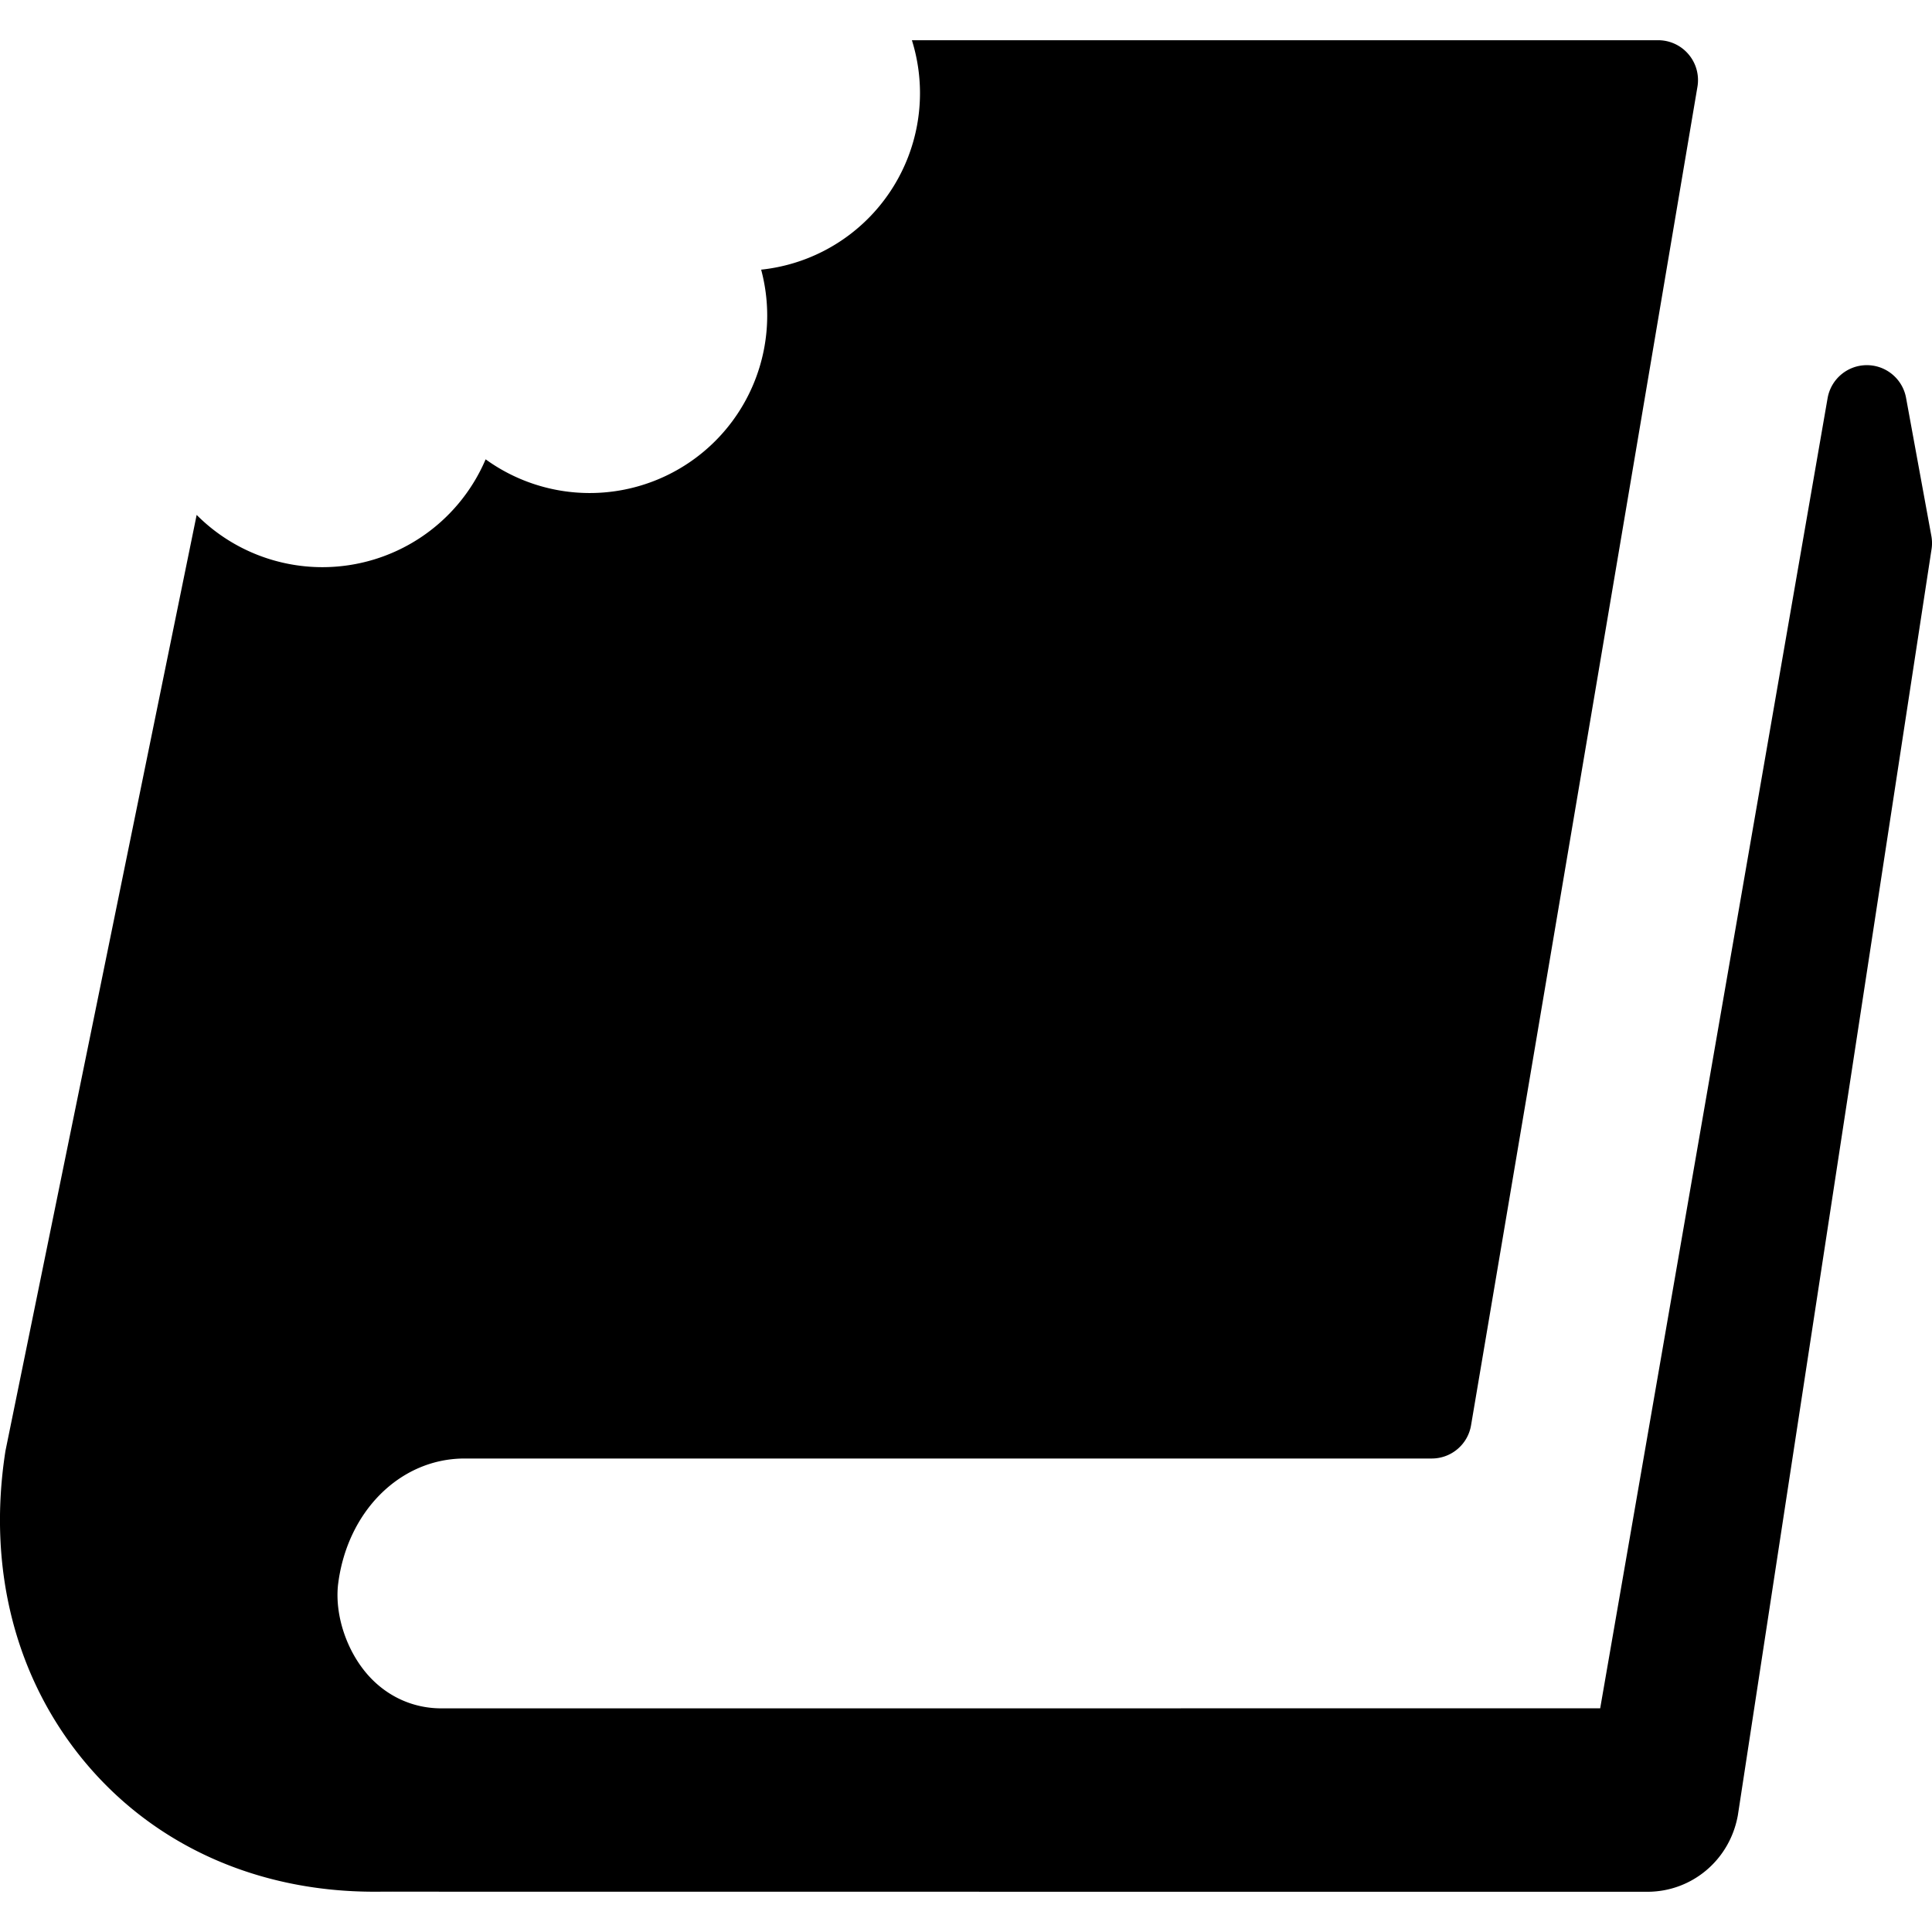 <?xml version="1.0" encoding="UTF-8" standalone="no"?>
<svg xmlns="http://www.w3.org/2000/svg" viewBox="0 0 96.916 96.916" id="StudyBites">
   <path
      d="M 45.744 2.018 A 8.903 8.903 0 0 1 46.15 4.674 A 8.903 8.903 0 0 1 38.182 13.527 A 8.903 8.903 0 0 1 38.486 15.83 A 8.903 8.903 0 0 1 29.584 24.732 A 8.903 8.903 0 0 1 24.361 23.041 A 8.903 8.903 0 0 1 16.174 28.451 A 8.903 8.903 0 0 1 9.865 25.83 L 0.275 72.775 C -0.657 78.713 0.79 84.295 4.348 88.496 C 7.842 92.621 12.964 94.895 18.773 94.895 L 19.699 94.891 C 19.717 94.891 19.736 94.893 19.756 94.893 C 22.85 94.896 82.02 94.898 82.637 94.898 C 84.876 94.898 86.784 93.296 87.18 91.043 L 96.893 27.551 C 96.928 27.333 96.924 27.108 96.885 26.891 L 95.615 19.959 C 95.441 19.008 94.613 18.318 93.648 18.318 L 93.639 18.318 C 92.669 18.322 91.844 19.022 91.678 19.977 L 80.271 85.695 L 22.137 85.697 C 20.744 85.697 19.455 85.121 18.504 84.076 C 17.414 82.875 16.805 81.086 16.951 79.551 C 17.377 75.852 20.053 73.164 23.307 73.164 L 71.822 73.164 C 72.797 73.164 73.631 72.461 73.793 71.498 L 85.15 4.352 C 85.248 3.771 85.086 3.177 84.705 2.727 C 84.326 2.277 83.768 2.018 83.18 2.018 L 45.744 2.018 z "
      id="path" />
</svg>
